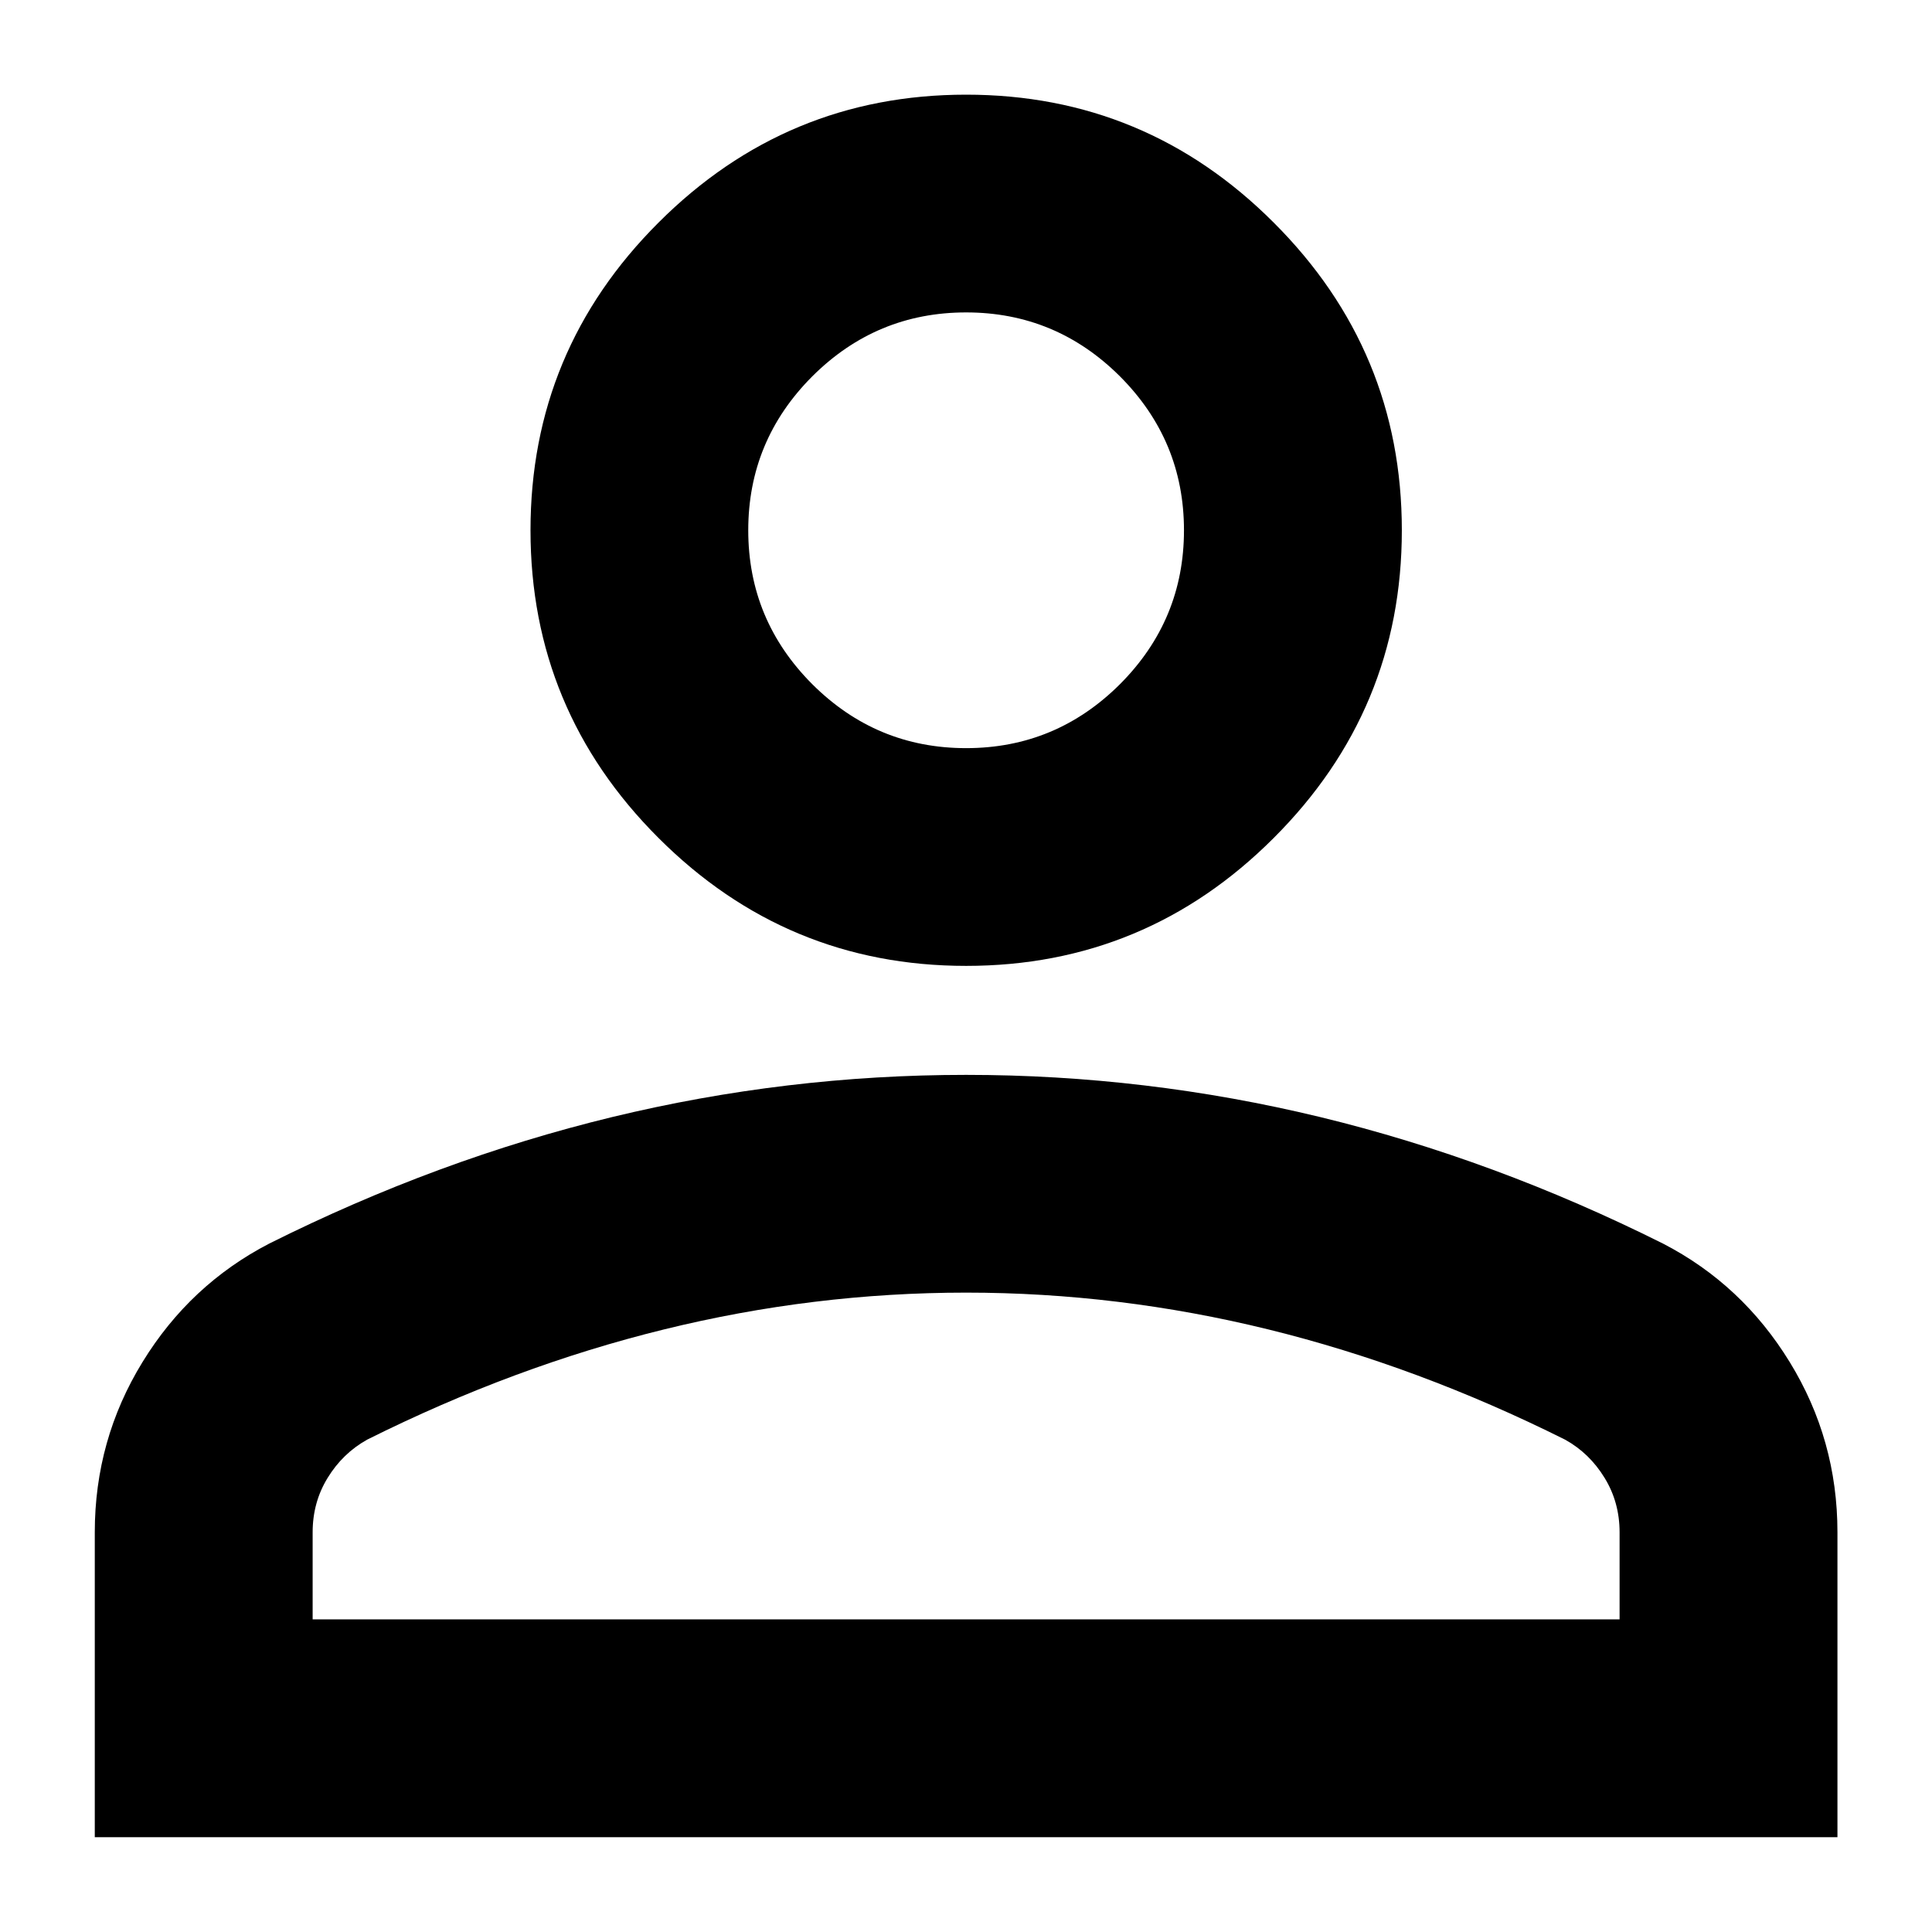 <svg width="17" height="17" viewBox="0 0 17 17" fill="none" xmlns="http://www.w3.org/2000/svg">
<path d="M8.501 8.499C7.447 8.499 6.545 8.124 5.794 7.373C5.043 6.623 4.668 5.72 4.668 4.666C4.668 3.612 5.043 2.709 5.794 1.959C6.545 1.208 7.447 0.833 8.501 0.833C9.555 0.833 10.458 1.208 11.208 1.959C11.959 2.709 12.335 3.612 12.335 4.666C12.335 5.72 11.959 6.623 11.208 7.373C10.458 8.124 9.555 8.499 8.501 8.499ZM0.834 16.166V13.483C0.834 12.94 0.974 12.441 1.254 11.985C1.533 11.53 1.905 11.183 2.368 10.943C3.358 10.448 4.364 10.077 5.387 9.829C6.409 9.582 7.447 9.458 8.501 9.458C9.555 9.458 10.594 9.582 11.616 9.829C12.638 10.077 13.644 10.448 14.634 10.943C15.098 11.183 15.469 11.53 15.748 11.985C16.028 12.441 16.168 12.94 16.168 13.483V16.166H0.834ZM2.751 14.249H14.251V13.483C14.251 13.307 14.207 13.147 14.119 13.004C14.031 12.86 13.916 12.748 13.772 12.668C12.909 12.237 12.039 11.914 11.161 11.698C10.282 11.482 9.396 11.374 8.501 11.374C7.607 11.374 6.72 11.482 5.842 11.698C4.963 11.914 4.093 12.237 3.23 12.668C3.087 12.748 2.971 12.86 2.883 13.004C2.795 13.147 2.751 13.307 2.751 13.483V14.249ZM8.501 6.583C9.028 6.583 9.479 6.395 9.855 6.02C10.23 5.644 10.418 5.193 10.418 4.666C10.418 4.139 10.23 3.688 9.855 3.312C9.479 2.937 9.028 2.749 8.501 2.749C7.974 2.749 7.523 2.937 7.147 3.312C6.772 3.688 6.584 4.139 6.584 4.666C6.584 5.193 6.772 5.644 7.147 6.02C7.523 6.395 7.974 6.583 8.501 6.583Z" fill="black"/>
</svg>
